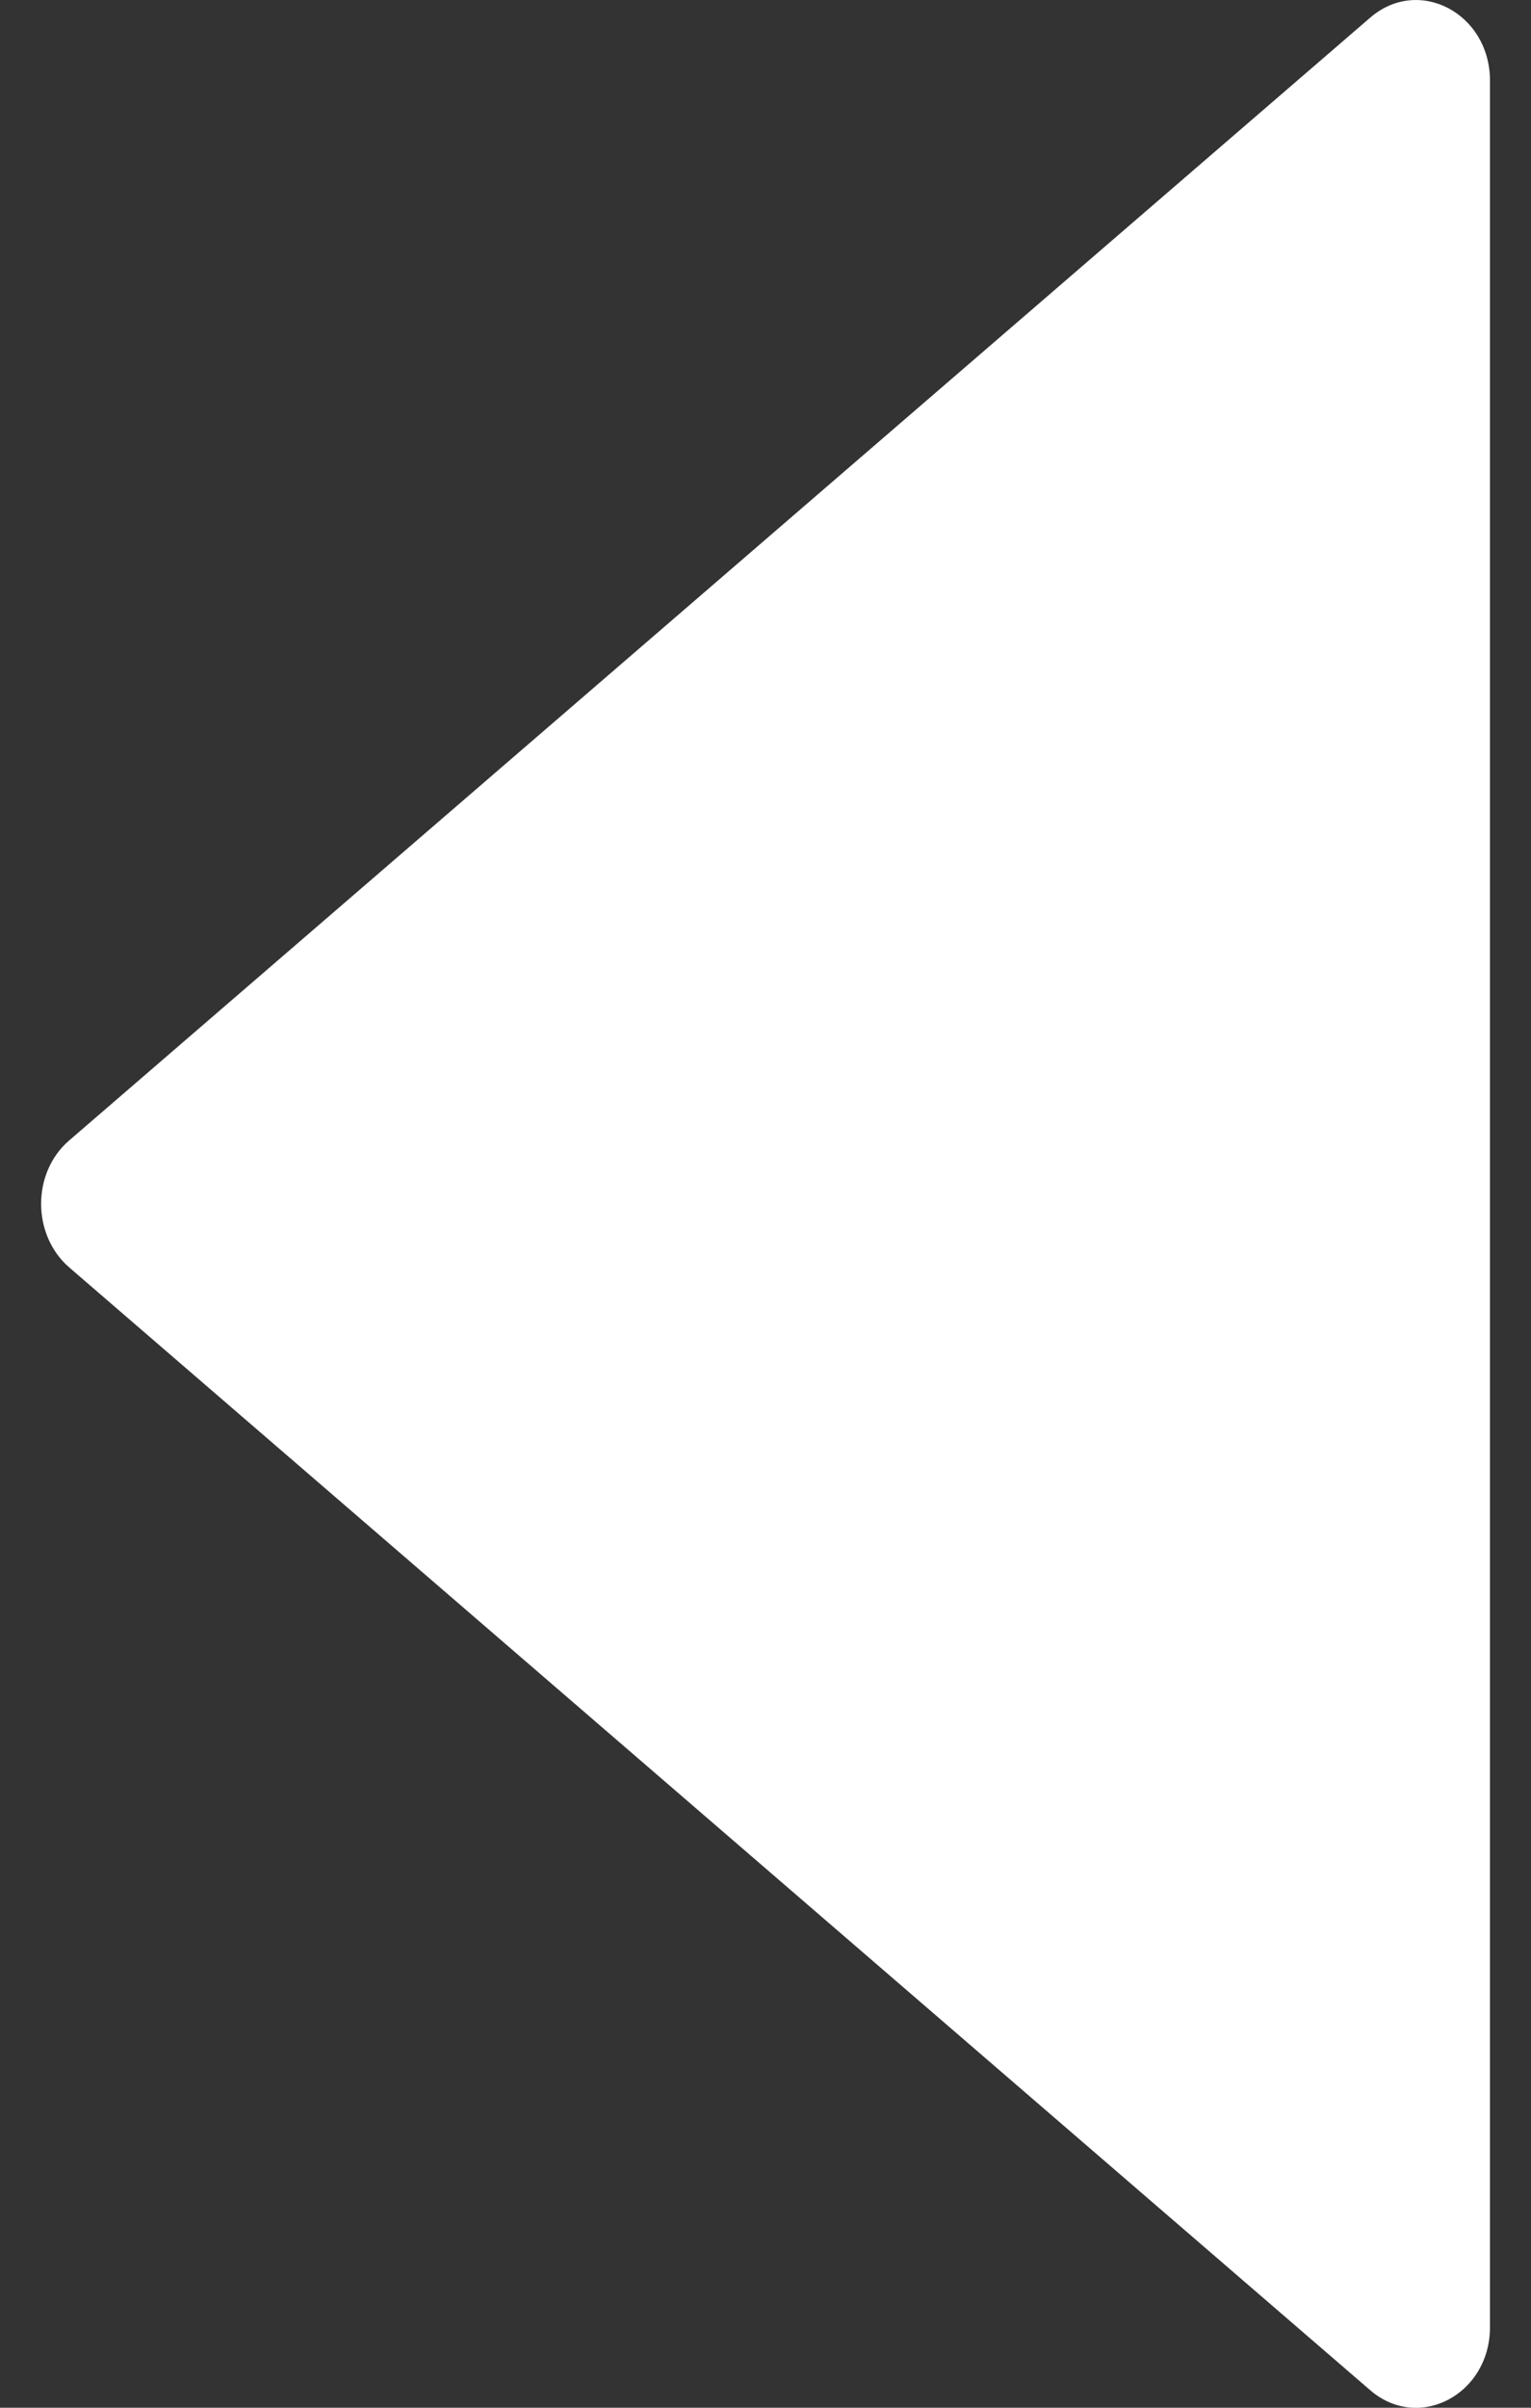 <svg width="14" height="22" viewBox="0 0 14 22" fill="none" xmlns="http://www.w3.org/2000/svg">
<rect x="0" y="0" width="14" height="22" fill="#333333" stroke="none"/>
<path d="M12.531 0.16L0.631 10.422C0.291 10.716 0.291 11.282 0.631 11.579L12.531 21.841C12.975 22.222 13.625 21.879 13.625 21.263V0.738C13.625 0.122 12.975 -0.221 12.531 0.16Z" fill="white"/>
</svg>
